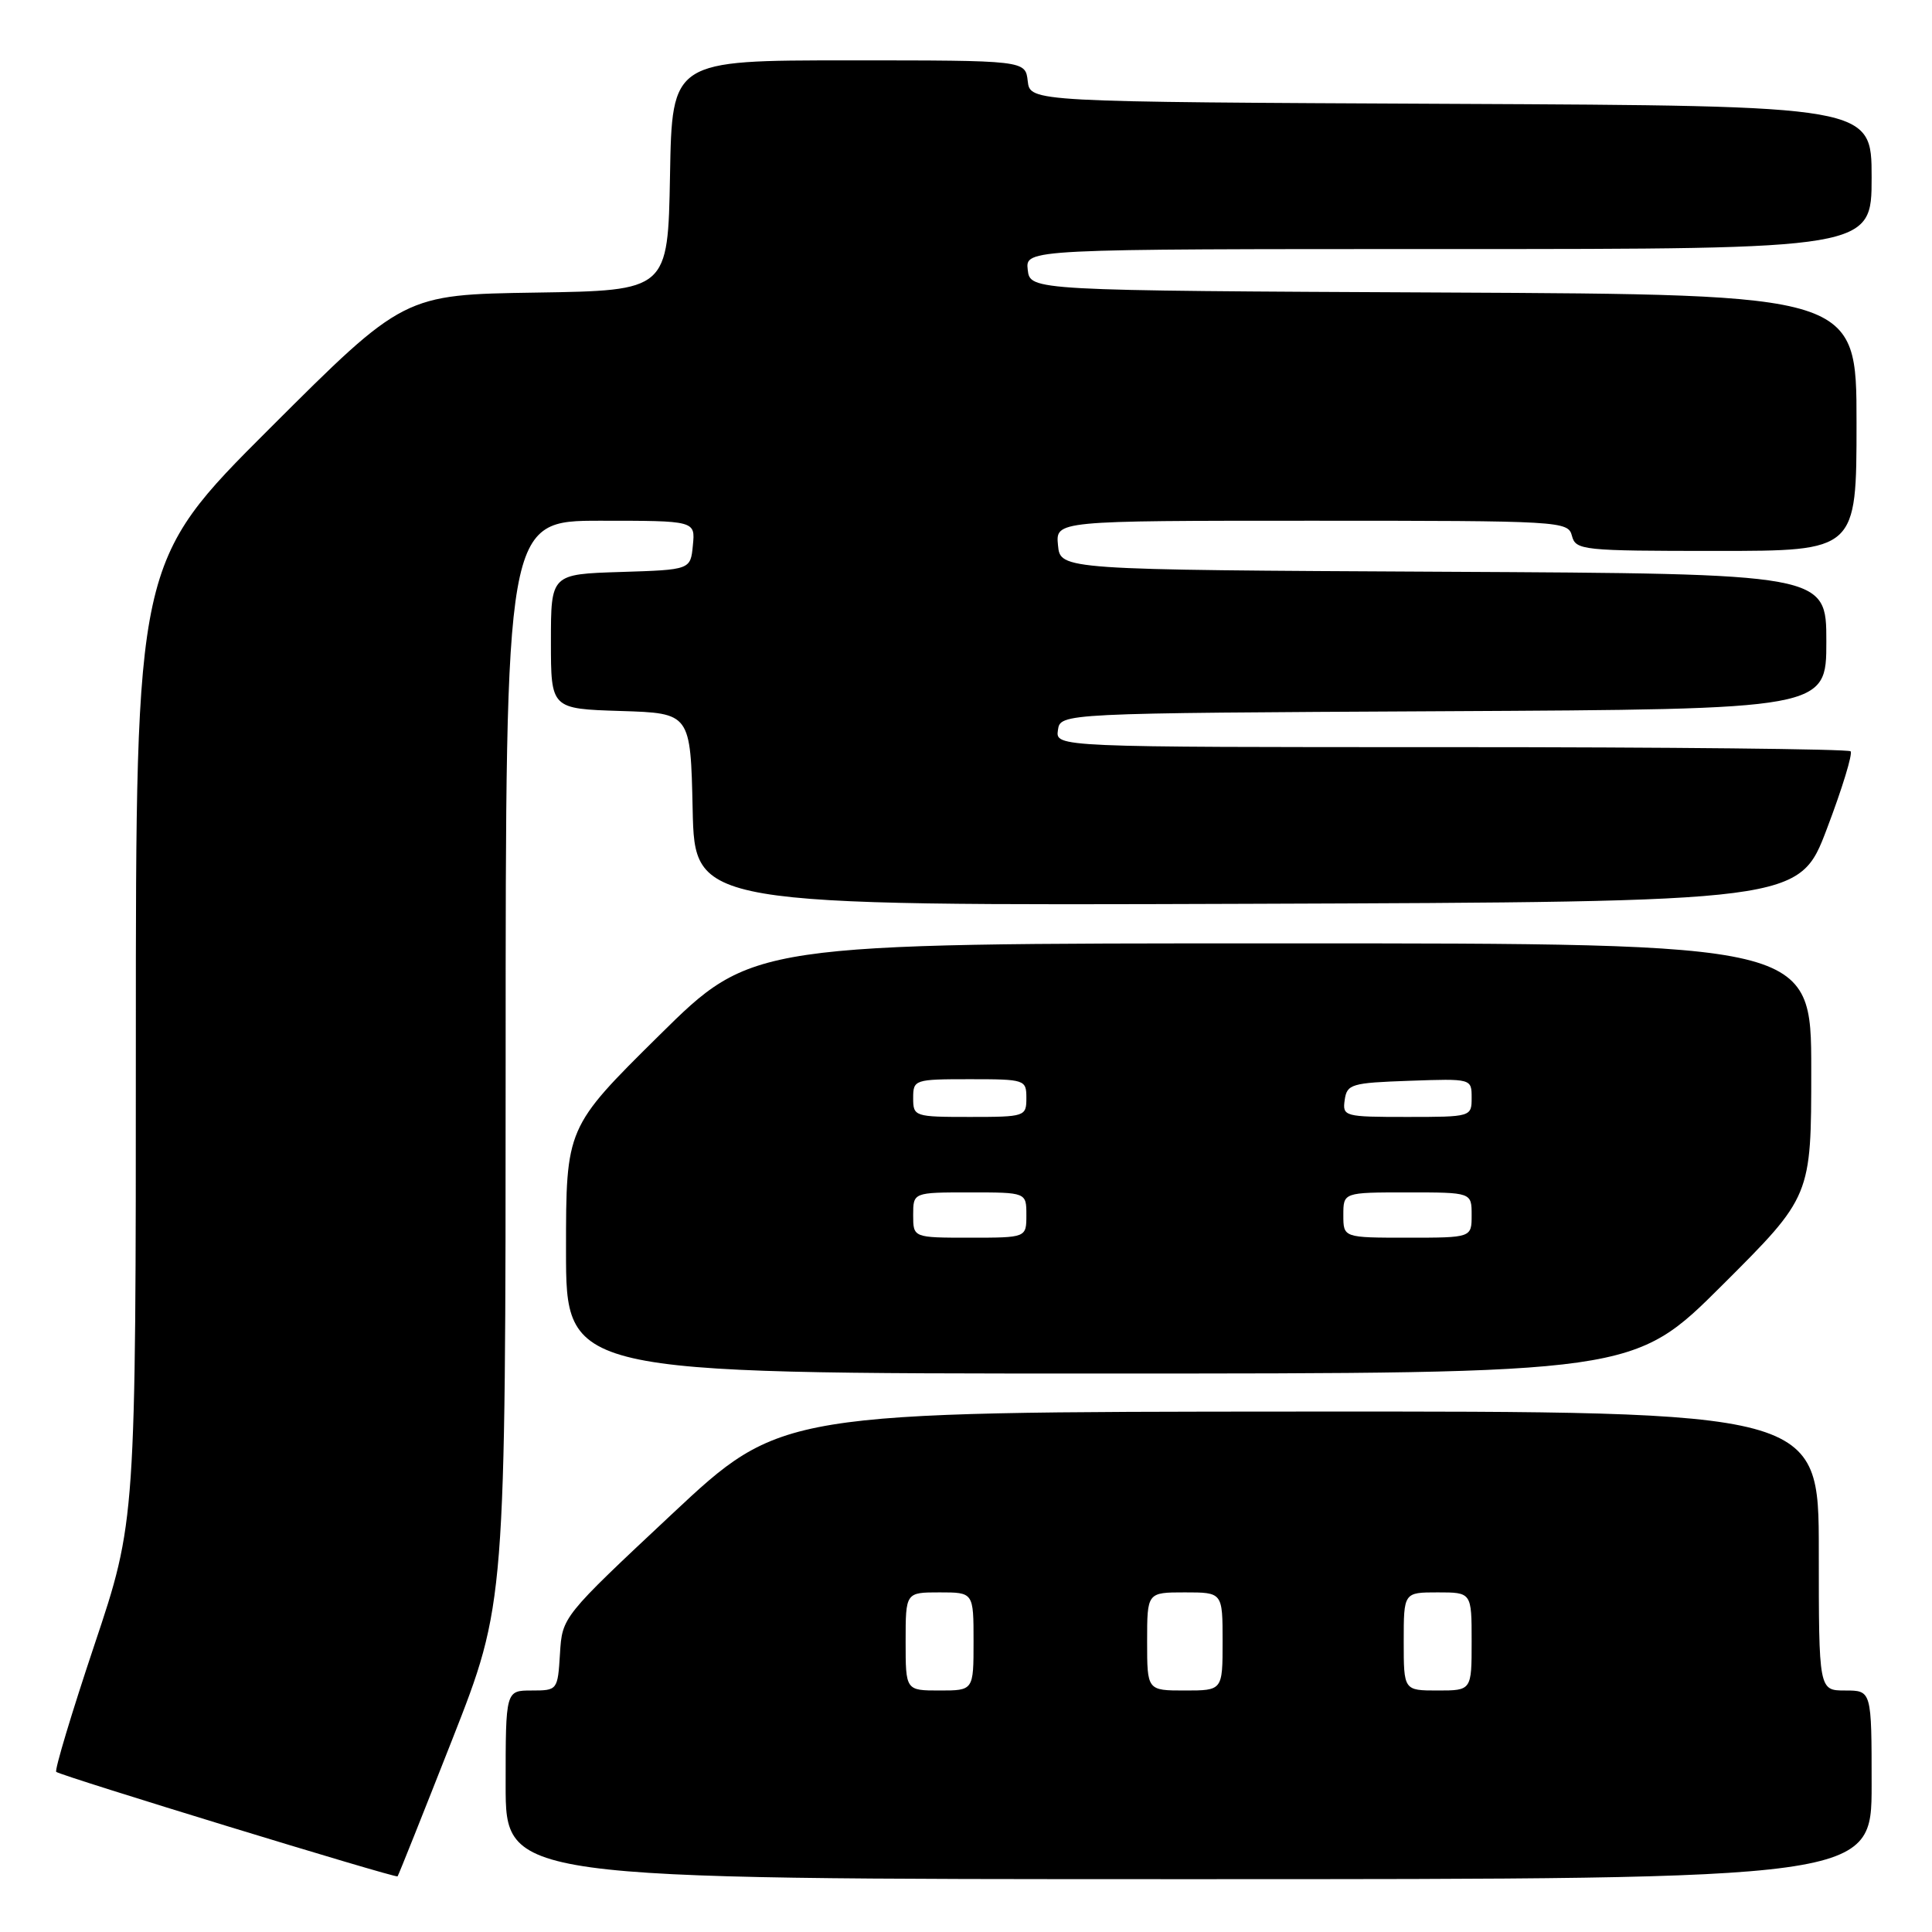 <?xml version="1.0" encoding="UTF-8" standalone="no"?>
<!DOCTYPE svg PUBLIC "-//W3C//DTD SVG 1.1//EN" "http://www.w3.org/Graphics/SVG/1.1/DTD/svg11.dtd" >
<svg xmlns="http://www.w3.org/2000/svg" xmlns:xlink="http://www.w3.org/1999/xlink" version="1.1" viewBox="0 0 256 256">
 <g >
 <path fill="currentColor"
d=" M 59.93 230.48 C 66.99 212.50 66.99 212.50 67.00 140.75 C 67.00 69.00 67.00 69.00 79.56 69.00 C 92.13 69.00 92.13 69.00 91.81 72.25 C 91.50 75.50 91.50 75.50 82.25 75.79 C 73.00 76.08 73.00 76.08 73.00 85.00 C 73.00 93.92 73.00 93.92 82.25 94.21 C 91.50 94.50 91.50 94.50 91.78 107.26 C 92.06 120.01 92.06 120.01 165.23 119.76 C 238.41 119.50 238.41 119.50 242.08 109.80 C 244.11 104.46 245.52 99.85 245.21 99.55 C 244.91 99.25 221.09 99.00 192.26 99.00 C 139.86 99.00 139.86 99.00 140.18 96.75 C 140.50 94.50 140.50 94.50 191.25 94.24 C 242.00 93.98 242.00 93.98 242.00 85.00 C 242.00 76.02 242.00 76.02 191.25 75.76 C 140.50 75.50 140.50 75.50 140.19 72.25 C 139.87 69.00 139.87 69.00 173.82 69.00 C 206.93 69.00 207.78 69.05 208.29 71.00 C 208.79 72.91 209.65 73.00 227.41 73.00 C 246.00 73.00 246.00 73.00 246.00 56.01 C 246.00 39.02 246.00 39.02 191.25 38.76 C 136.50 38.50 136.50 38.50 136.18 35.75 C 135.87 33.00 135.87 33.00 191.93 33.00 C 248.00 33.00 248.00 33.00 248.00 23.51 C 248.00 14.02 248.00 14.02 192.25 13.76 C 136.50 13.50 136.50 13.50 136.18 10.75 C 135.87 8.00 135.87 8.00 112.46 8.00 C 89.05 8.00 89.05 8.00 88.78 23.25 C 88.50 38.50 88.50 38.50 71.00 38.77 C 53.50 39.04 53.50 39.04 35.75 56.76 C 18.00 74.48 18.00 74.48 18.00 138.02 C 18.00 201.57 18.00 201.57 12.51 217.96 C 9.49 226.98 7.22 234.55 7.45 234.78 C 7.93 235.27 52.40 248.88 52.68 248.63 C 52.78 248.54 56.04 240.37 59.93 230.48 Z  M 248.00 236.50 C 248.00 224.00 248.00 224.00 244.50 224.00 C 241.00 224.00 241.00 224.00 241.00 205.50 C 241.00 187.00 241.00 187.00 172.25 187.04 C 103.50 187.08 103.50 187.08 89.00 200.66 C 74.50 214.24 74.50 214.24 74.20 219.12 C 73.90 223.96 73.87 224.00 70.45 224.00 C 67.00 224.00 67.00 224.00 67.00 236.50 C 67.00 249.00 67.00 249.00 157.50 249.00 C 248.00 249.00 248.00 249.00 248.00 236.50 Z  M 228.23 170.27 C 240.00 158.53 240.00 158.53 240.00 141.77 C 240.00 125.00 240.00 125.00 169.84 125.00 C 99.68 125.00 99.68 125.00 87.34 137.20 C 75.00 149.40 75.00 149.40 75.00 165.70 C 75.00 182.00 75.00 182.00 145.73 182.00 C 216.47 182.00 216.47 182.00 228.23 170.27 Z  M 120.00 217.50 C 120.00 211.00 120.00 211.00 124.50 211.00 C 129.00 211.00 129.00 211.00 129.00 217.50 C 129.00 224.00 129.00 224.00 124.50 224.00 C 120.00 224.00 120.00 224.00 120.00 217.50 Z  M 152.00 217.50 C 152.00 211.00 152.00 211.00 157.00 211.00 C 162.00 211.00 162.00 211.00 162.00 217.50 C 162.00 224.00 162.00 224.00 157.00 224.00 C 152.00 224.00 152.00 224.00 152.00 217.50 Z  M 186.00 217.50 C 186.00 211.00 186.00 211.00 190.50 211.00 C 195.00 211.00 195.00 211.00 195.00 217.50 C 195.00 224.00 195.00 224.00 190.50 224.00 C 186.00 224.00 186.00 224.00 186.00 217.50 Z  M 121.00 161.00 C 121.00 158.00 121.00 158.00 128.50 158.00 C 136.00 158.00 136.00 158.00 136.00 161.00 C 136.00 164.00 136.00 164.00 128.50 164.00 C 121.00 164.00 121.00 164.00 121.00 161.00 Z  M 178.00 161.00 C 178.00 158.00 178.00 158.00 186.50 158.00 C 195.00 158.00 195.00 158.00 195.00 161.00 C 195.00 164.00 195.00 164.00 186.50 164.00 C 178.00 164.00 178.00 164.00 178.00 161.00 Z  M 121.00 145.50 C 121.00 143.06 121.17 143.00 128.50 143.00 C 135.83 143.00 136.00 143.06 136.00 145.50 C 136.00 147.94 135.83 148.00 128.50 148.00 C 121.17 148.00 121.00 147.94 121.00 145.50 Z  M 178.18 145.75 C 178.48 143.65 179.06 143.48 186.75 143.21 C 194.99 142.92 195.00 142.92 195.00 145.46 C 195.00 147.98 194.94 148.00 186.43 148.00 C 178.12 148.00 177.87 147.93 178.18 145.75 Z "/>
</g>
</svg>
